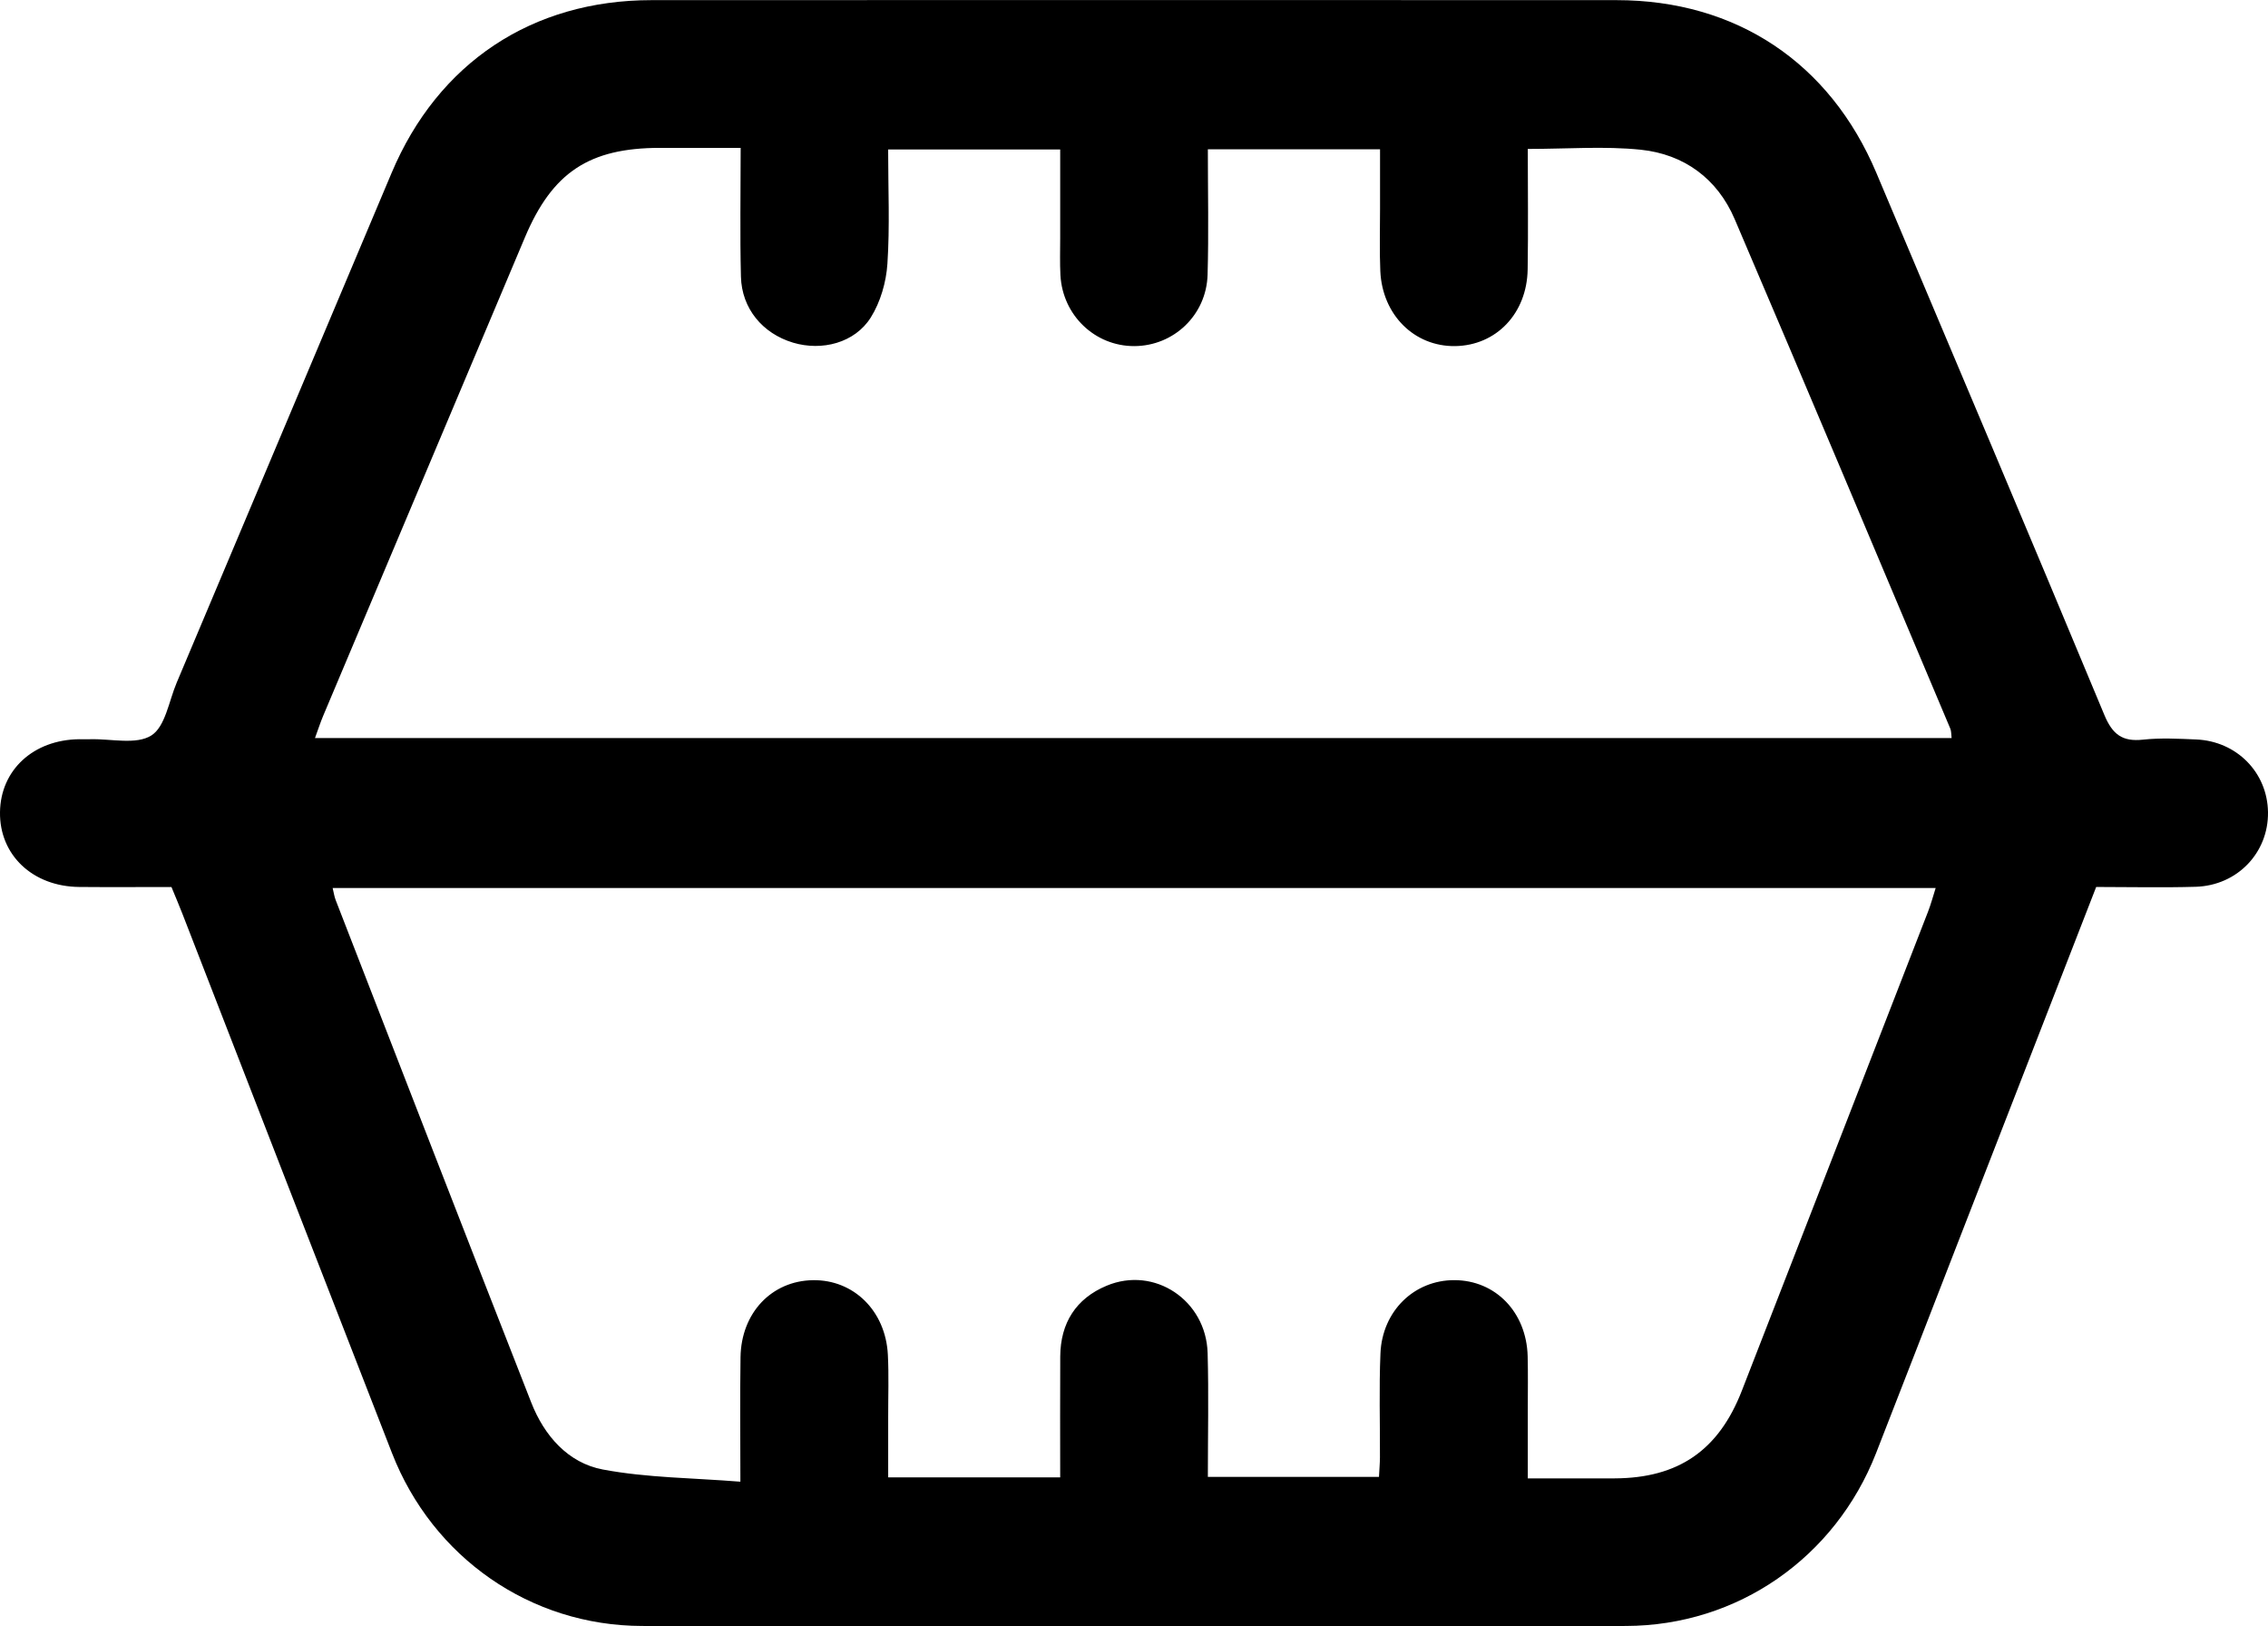 <?xml version="1.0" encoding="UTF-8"?>
<svg id="Layer_1" data-name="Layer 1" xmlns="http://www.w3.org/2000/svg" viewBox="0 0 491.04 352.06">
  <path d="M37.13,192.01c-6.67,0-13.32,.05-19.97-.01C7.06,191.91-.14,185.07,0,175.79c.13-9.11,7.21-15.64,17.09-15.77,.83-.01,1.67,.02,2.5,0,4.48-.12,9.9,1.25,13.17-.81,3.03-1.9,3.81-7.45,5.49-11.42,15.52-36.79,31.02-73.58,46.54-110.37C94.83,13.61,115.18,.04,141.05,.03c69.65-.03,139.31-.03,208.96,0,25.9,.01,46.17,13.54,56.24,37.4,16.5,39.08,33.05,78.14,49.35,117.31,1.76,4.23,3.89,5.86,8.38,5.37,3.79-.41,7.66-.2,11.49-.04,8.79,.36,15.45,7.16,15.57,15.74,.12,8.76-6.63,15.88-15.66,16.15-7.15,.21-14.3,.04-21.54,.04-10.18,26.16-20.25,52.05-30.31,77.94-5.79,14.88-11.53,29.78-17.36,44.65-8.83,22.55-29.91,37.33-54.17,37.38-70.99,.13-141.97,.13-212.96,0-24.22-.04-45.37-14.85-54.16-37.4-15.17-38.9-30.26-77.83-45.38-116.75-.72-1.85-1.5-3.68-2.37-5.79Zm31.05-32.24H422.54c-.1-.8-.05-1.49-.29-2.06-15.52-36.78-30.98-73.58-46.68-110.28-3.74-8.75-10.96-14.05-20.34-15.02-7.87-.81-15.89-.17-24.45-.17,0,8.84,.11,17.45-.03,26.07-.15,9.56-6.81,16.48-15.7,16.61-8.83,.12-15.77-6.74-16.2-16.23-.2-4.49-.05-9-.06-13.49,0-4.27,0-8.54,0-12.89h-37.28c0,9.25,.2,18.22-.06,27.17-.25,8.74-7.35,15.42-15.88,15.44-8.51,.02-15.52-6.67-15.98-15.36-.14-2.66-.05-5.33-.05-8,0-6.43,0-12.86,0-19.21h-37.25c0,8.48,.38,16.65-.16,24.76-.26,3.96-1.5,8.26-3.59,11.6-3.46,5.52-10.58,7.34-16.85,5.46-6.58-1.98-11.1-7.37-11.27-14.28-.23-9.11-.06-18.24-.06-27.88-6.23,0-11.85,0-17.46,0-15.34,.01-23.31,5.29-29.26,19.4-14.55,34.48-29.1,68.96-43.63,103.45-.63,1.48-1.12,3.02-1.82,4.92Zm161.36,160.01c0-8.93-.04-17.55,.01-26.17,.05-7.23,3.4-12.51,10.04-15.29,10.33-4.33,21.55,3.13,21.87,14.58,.25,8.93,.05,17.86,.05,26.8h37.05c.08-1.61,.2-2.92,.21-4.23,.03-7.5-.21-15.01,.11-22.49,.39-9.24,7.35-15.9,16.01-15.87,8.91,.03,15.6,6.93,15.86,16.45,.1,3.83,.03,7.66,.03,11.5,0,4.92,0,9.83,0,14.96,6.84,0,12.83,.02,18.82,0,13.77-.06,22.49-6.05,27.51-18.94,13.46-34.57,26.89-69.14,40.32-103.72,.63-1.61,1.07-3.3,1.66-5.14H72.02c.25,1.04,.36,1.85,.65,2.6,14.09,36.28,28.15,72.58,42.36,108.81,2.81,7.16,7.96,13.05,15.48,14.47,9.61,1.81,19.57,1.82,29.79,2.64,0-10-.1-18.48,.03-26.95,.14-9.59,6.73-16.52,15.63-16.67,8.85-.16,15.79,6.63,16.27,16.15,.23,4.49,.06,9,.07,13.49,0,4.28,0,8.55,0,13.04h37.26Z"/>
</svg>